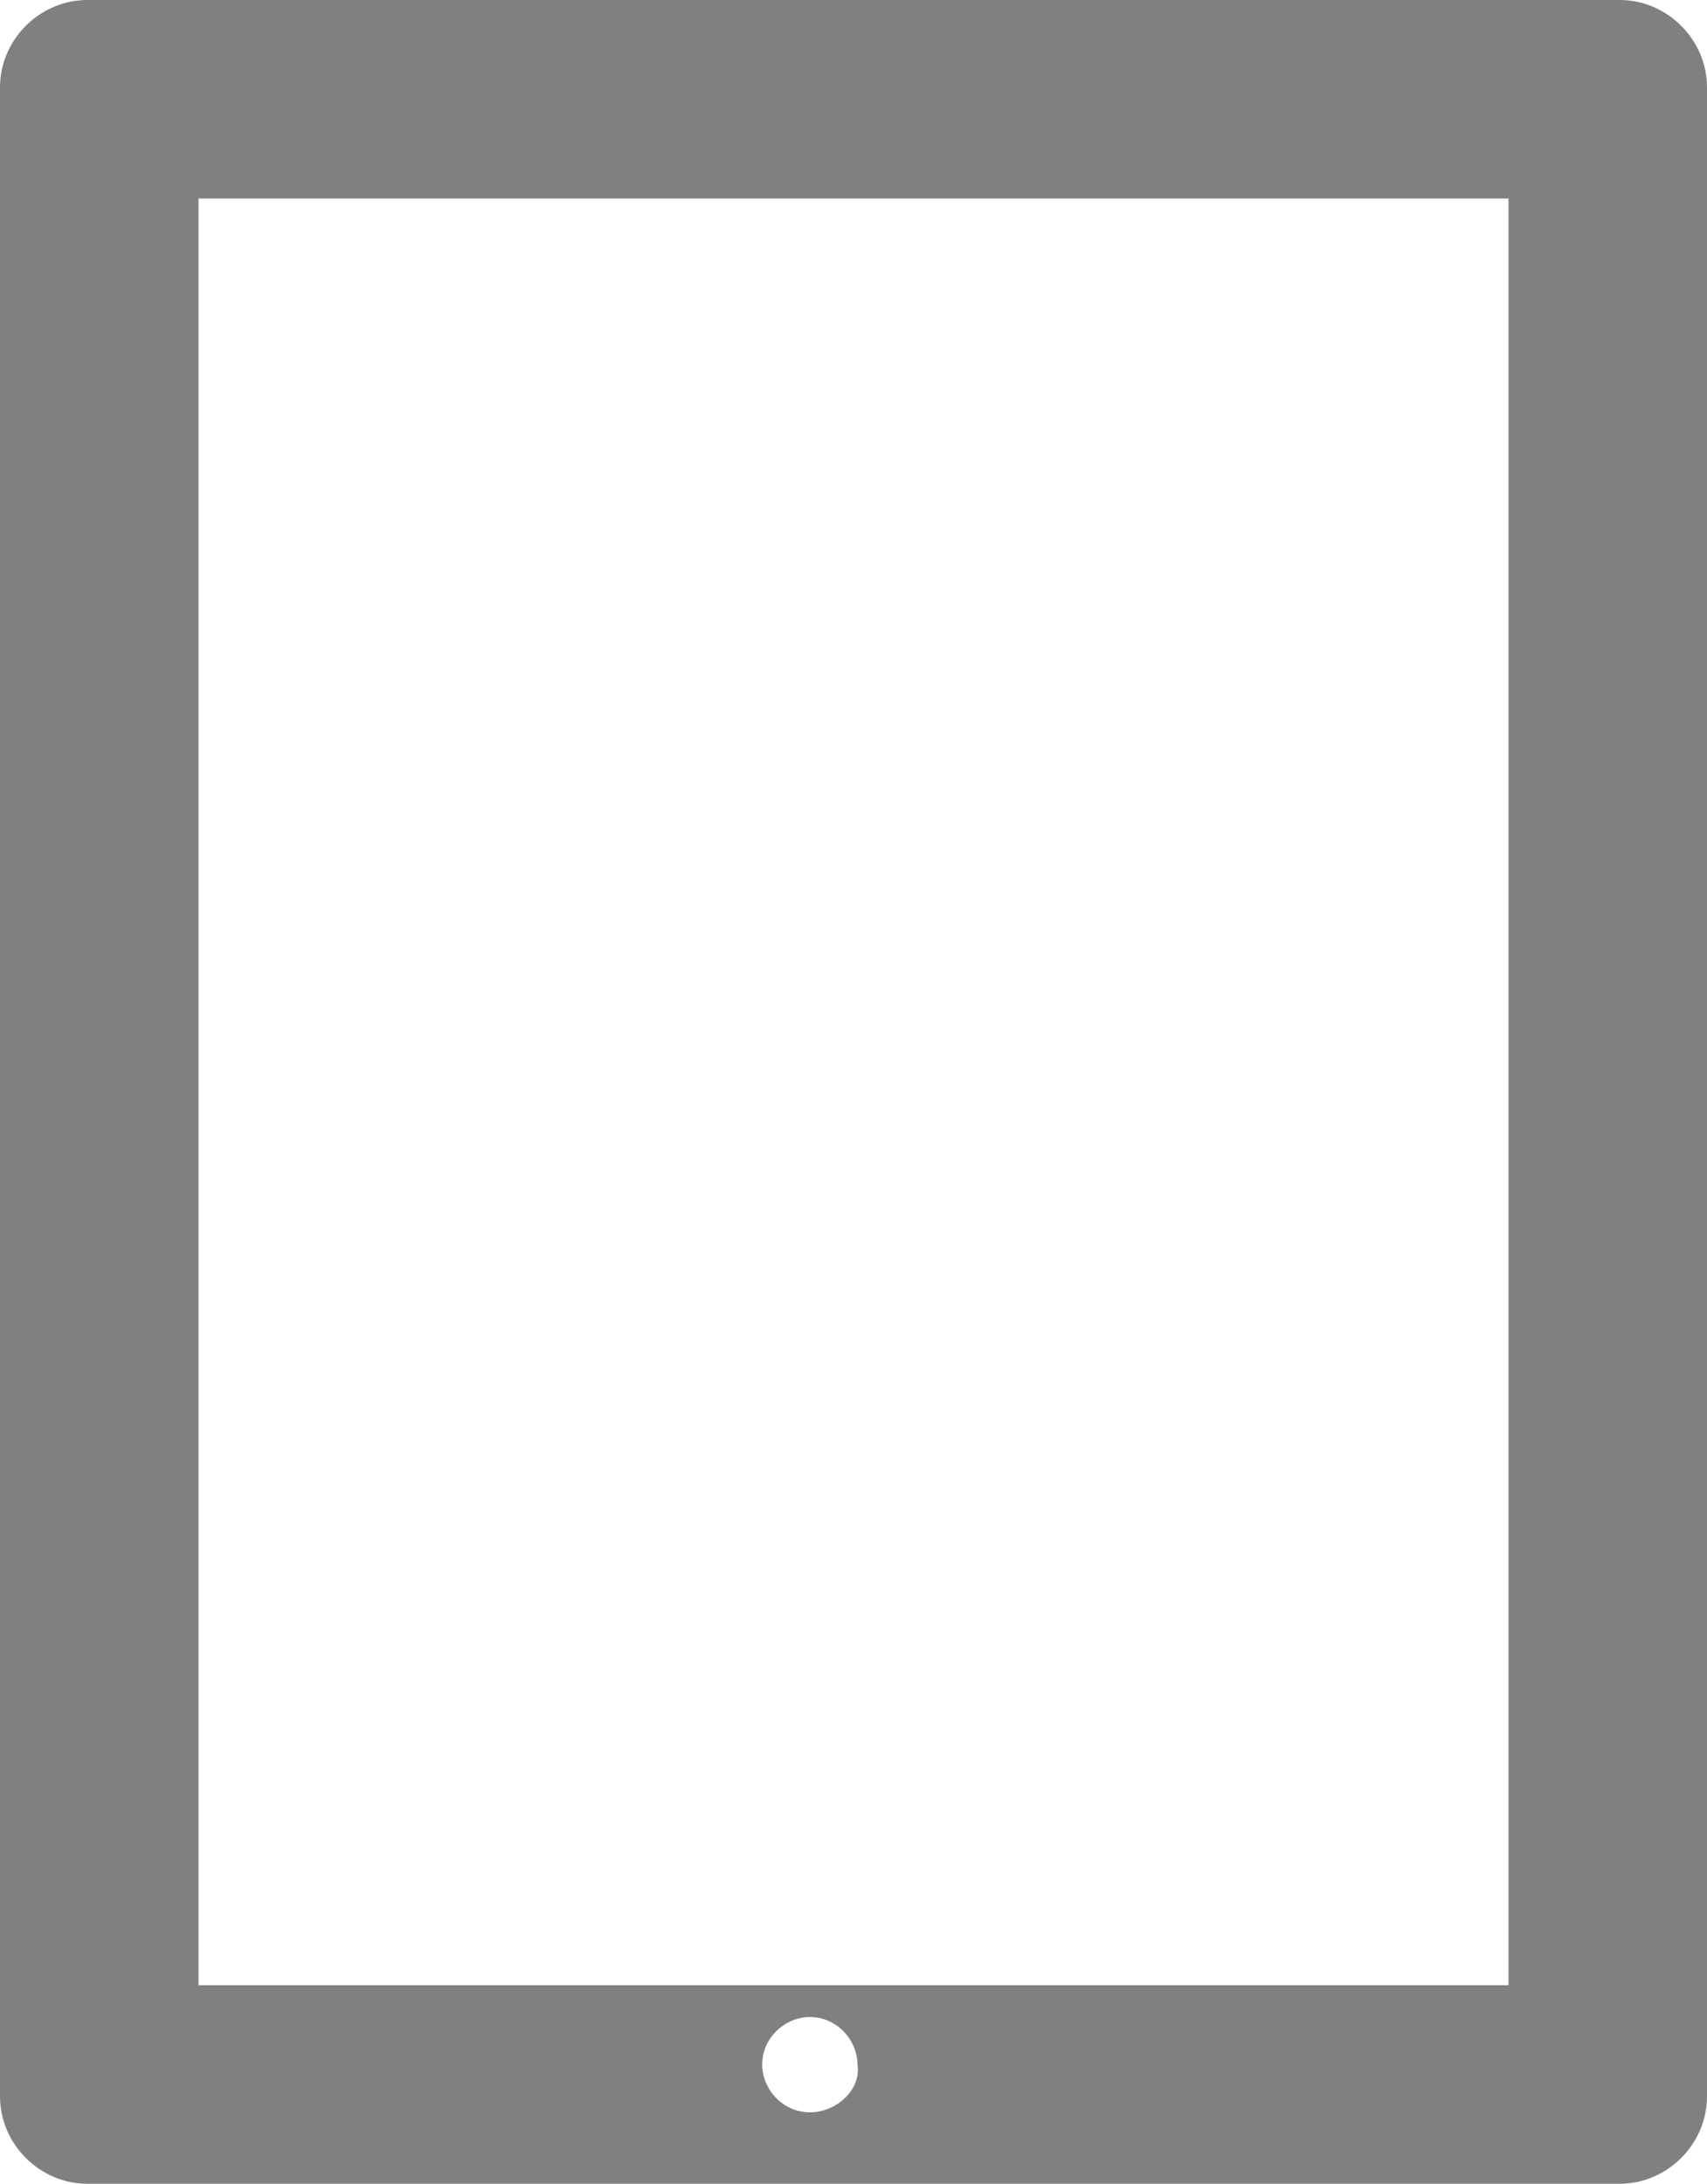 <?xml version="1.0" encoding="utf-8"?>
<!-- Generator: Adobe Illustrator 18.1.1, SVG Export Plug-In . SVG Version: 6.00 Build 0)  -->
<svg version="1.1" id="Слой_1" xmlns="http://www.w3.org/2000/svg" xmlns:xlink="http://www.w3.org/1999/xlink" x="0px" y="0px"
	 viewBox="0 0 43 55" enable-background="new 0 0 43 55" xml:space="preserve">
<path fill="#808080" d="M43,2.2C43,1,42,0,40.8,0H2.2C1,0,0,1,0,2.2v50.6C0,54,1,55,2.2,55h38.6c1.2,0,2.2-1,2.2-2.2V2.2z
	 M20.4,53.2c-0.7,0-1.2-0.6-1.2-1.2c0-0.7,0.6-1.2,1.2-1.2c0.7,0,1.2,0.6,1.2,1.2C21.7,52.6,21.1,53.2,20.4,53.2z M38,50H5V5h33V50z
	"/>
</svg>
